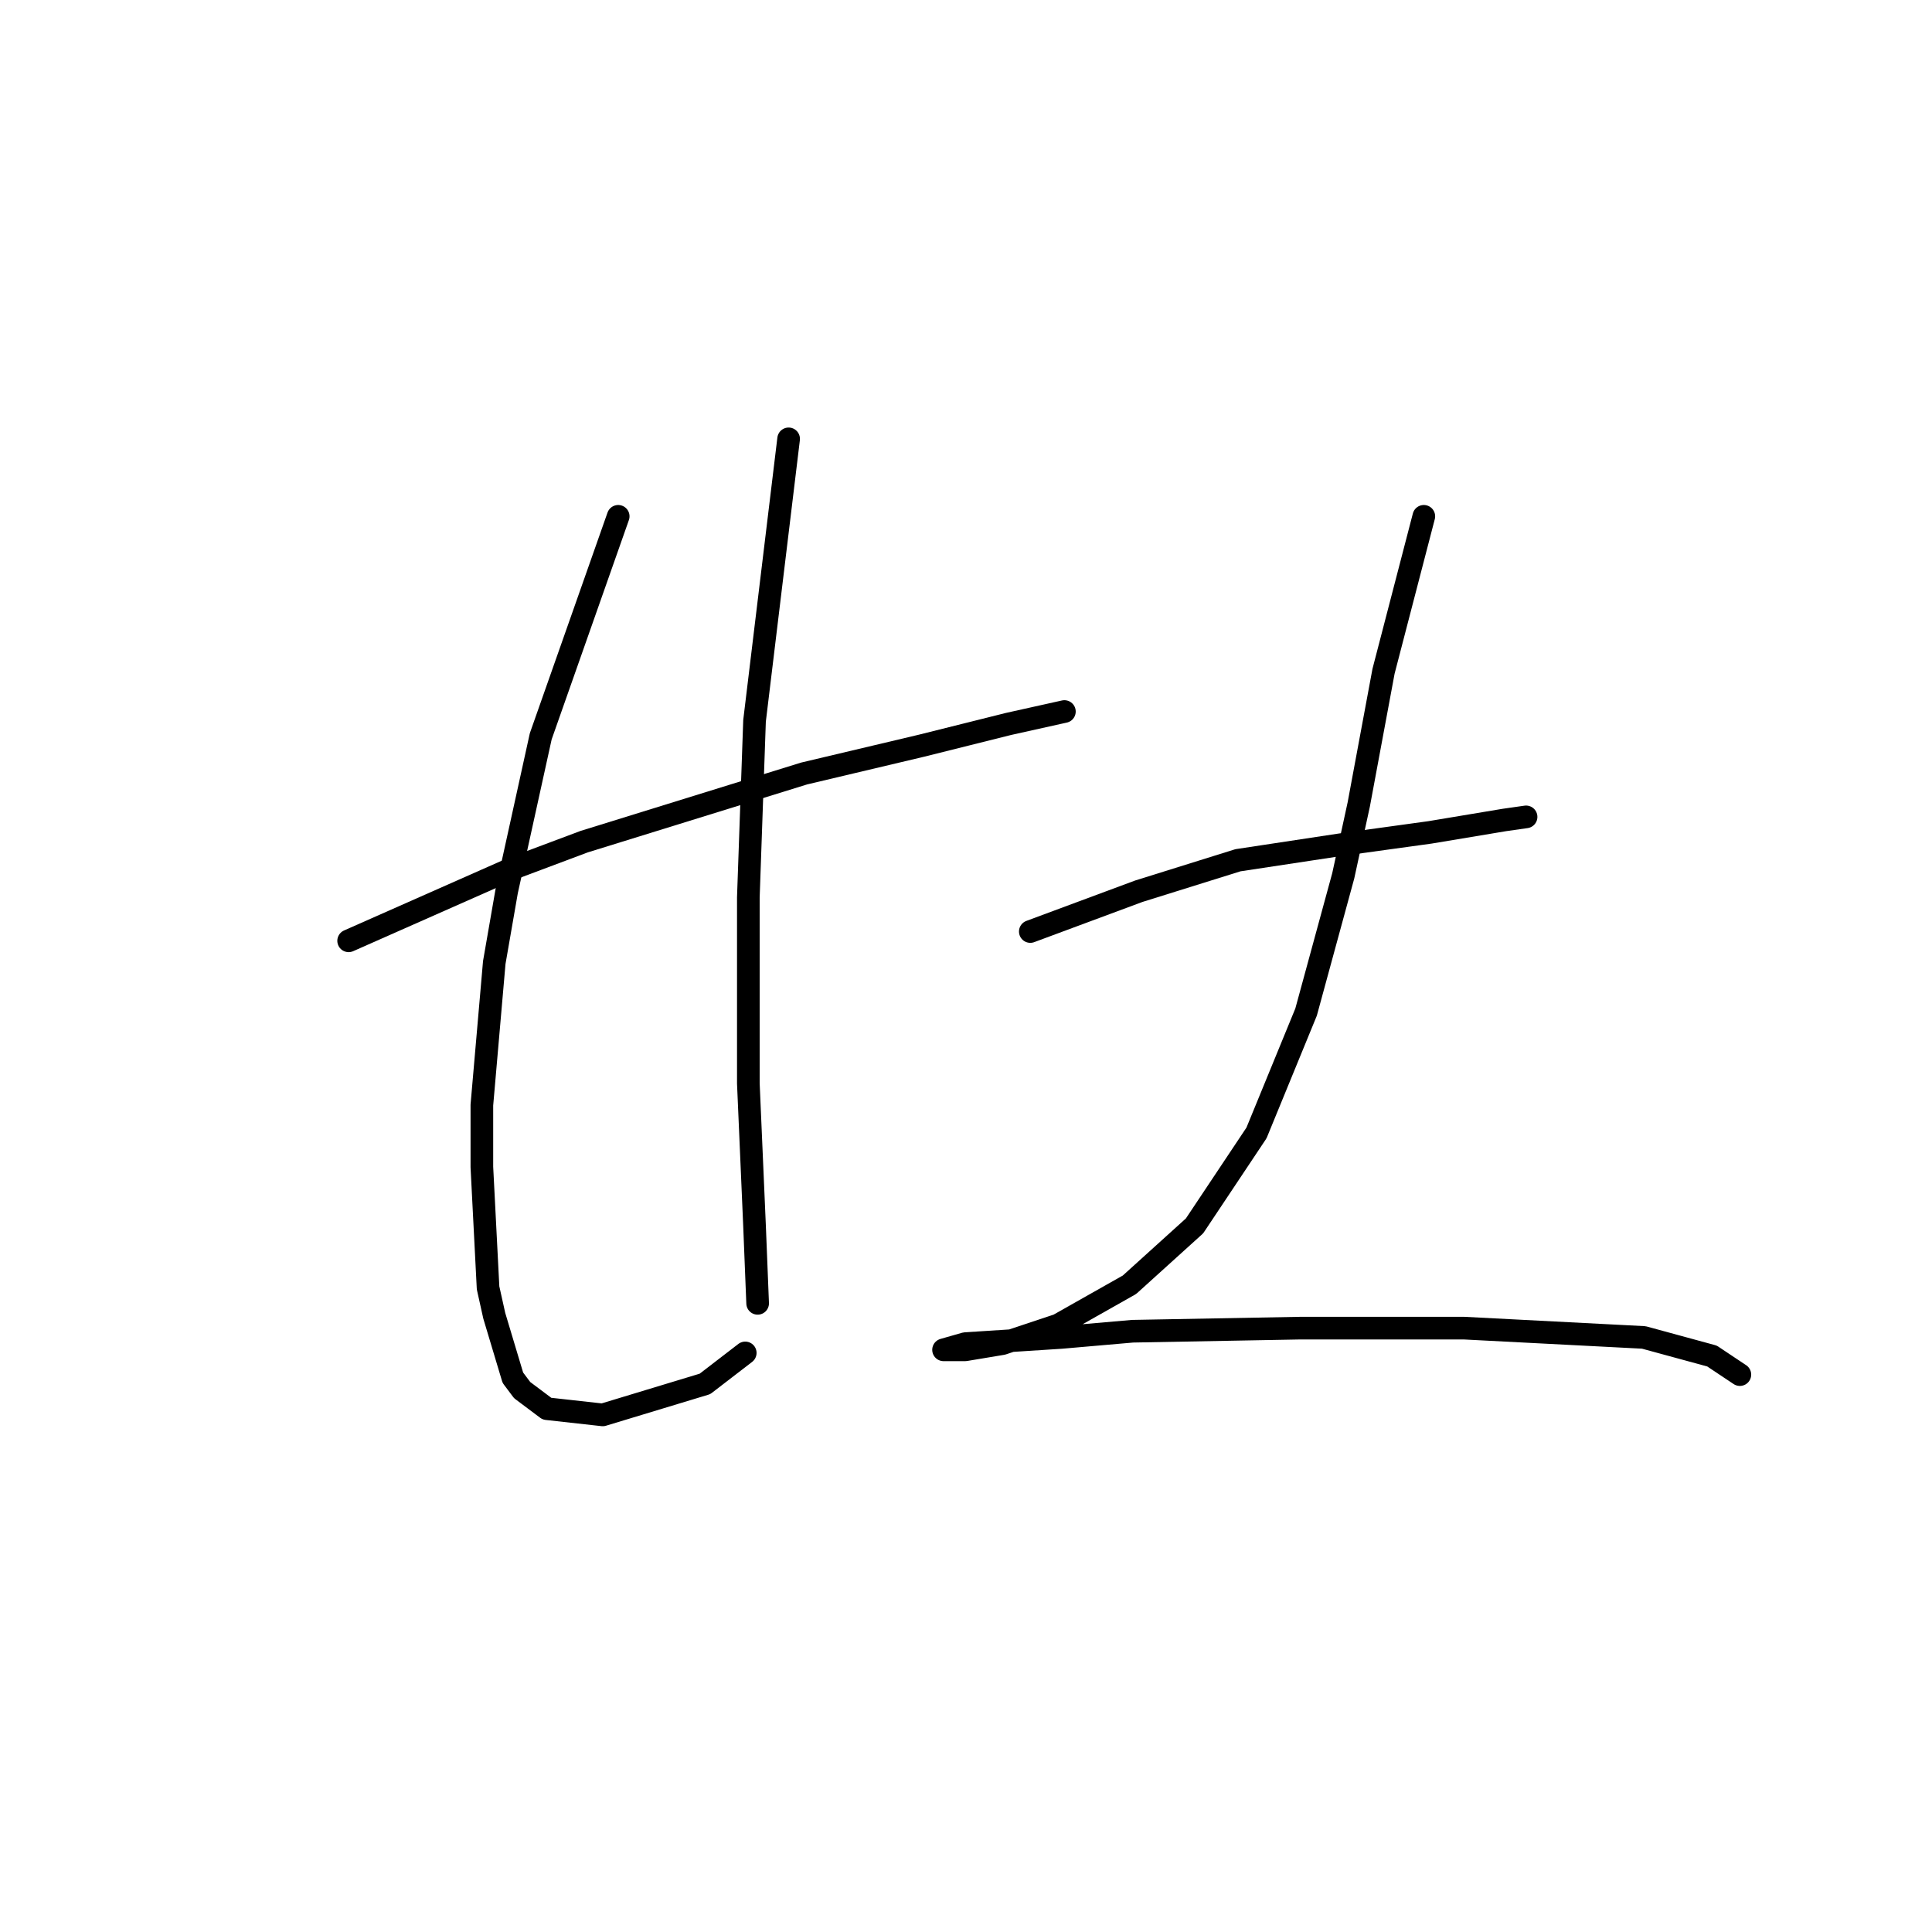 <?xml version="1.0" standalone="no"?>
    <svg width="256" height="256" xmlns="http://www.w3.org/2000/svg" version="1.1">
    <polyline stroke="black" stroke-width="3" stroke-linecap="round" fill="transparent" stroke-linejoin="round" points="46.196 124.663 67.545 115.22 77.399 111.525 106.55 102.493 122.151 98.798 133.647 95.924 141.038 94.281 141.038 94.281 " />
        <polyline stroke="black" stroke-width="3" stroke-linecap="round" fill="transparent" stroke-linejoin="round" points="81.915 68.415 71.651 97.566 67.135 118.094 65.493 127.538 63.85 146.424 63.85 154.635 64.671 170.647 65.493 174.343 67.956 182.554 69.188 184.196 72.472 186.66 79.863 187.481 93.411 183.375 98.749 179.269 98.749 179.269 " />
        <polyline stroke="black" stroke-width="3" stroke-linecap="round" fill="transparent" stroke-linejoin="round" points="104.497 58.151 99.98 95.513 99.159 118.916 99.159 143.55 99.98 162.436 100.391 172.7 100.391 172.7 " />
        <polyline stroke="black" stroke-width="3" stroke-linecap="round" fill="transparent" stroke-linejoin="round" points="136.521 123.432 150.891 118.094 164.03 113.989 177.578 111.936 189.485 110.294 199.339 108.651 202.213 108.241 202.213 108.241 " />
        <polyline stroke="black" stroke-width="3" stroke-linecap="round" fill="transparent" stroke-linejoin="round" points="188.664 68.415 183.326 88.944 180.042 106.598 177.989 116.042 173.062 134.107 166.493 150.119 158.282 162.436 149.66 170.237 140.216 175.574 132.826 178.038 127.899 178.859 126.257 178.859 125.025 178.859 127.899 178.038 140.627 177.217 150.07 176.395 172.241 175.985 194.001 175.985 217.814 177.217 226.847 179.68 230.542 182.143 230.542 182.143 " />
        </svg>